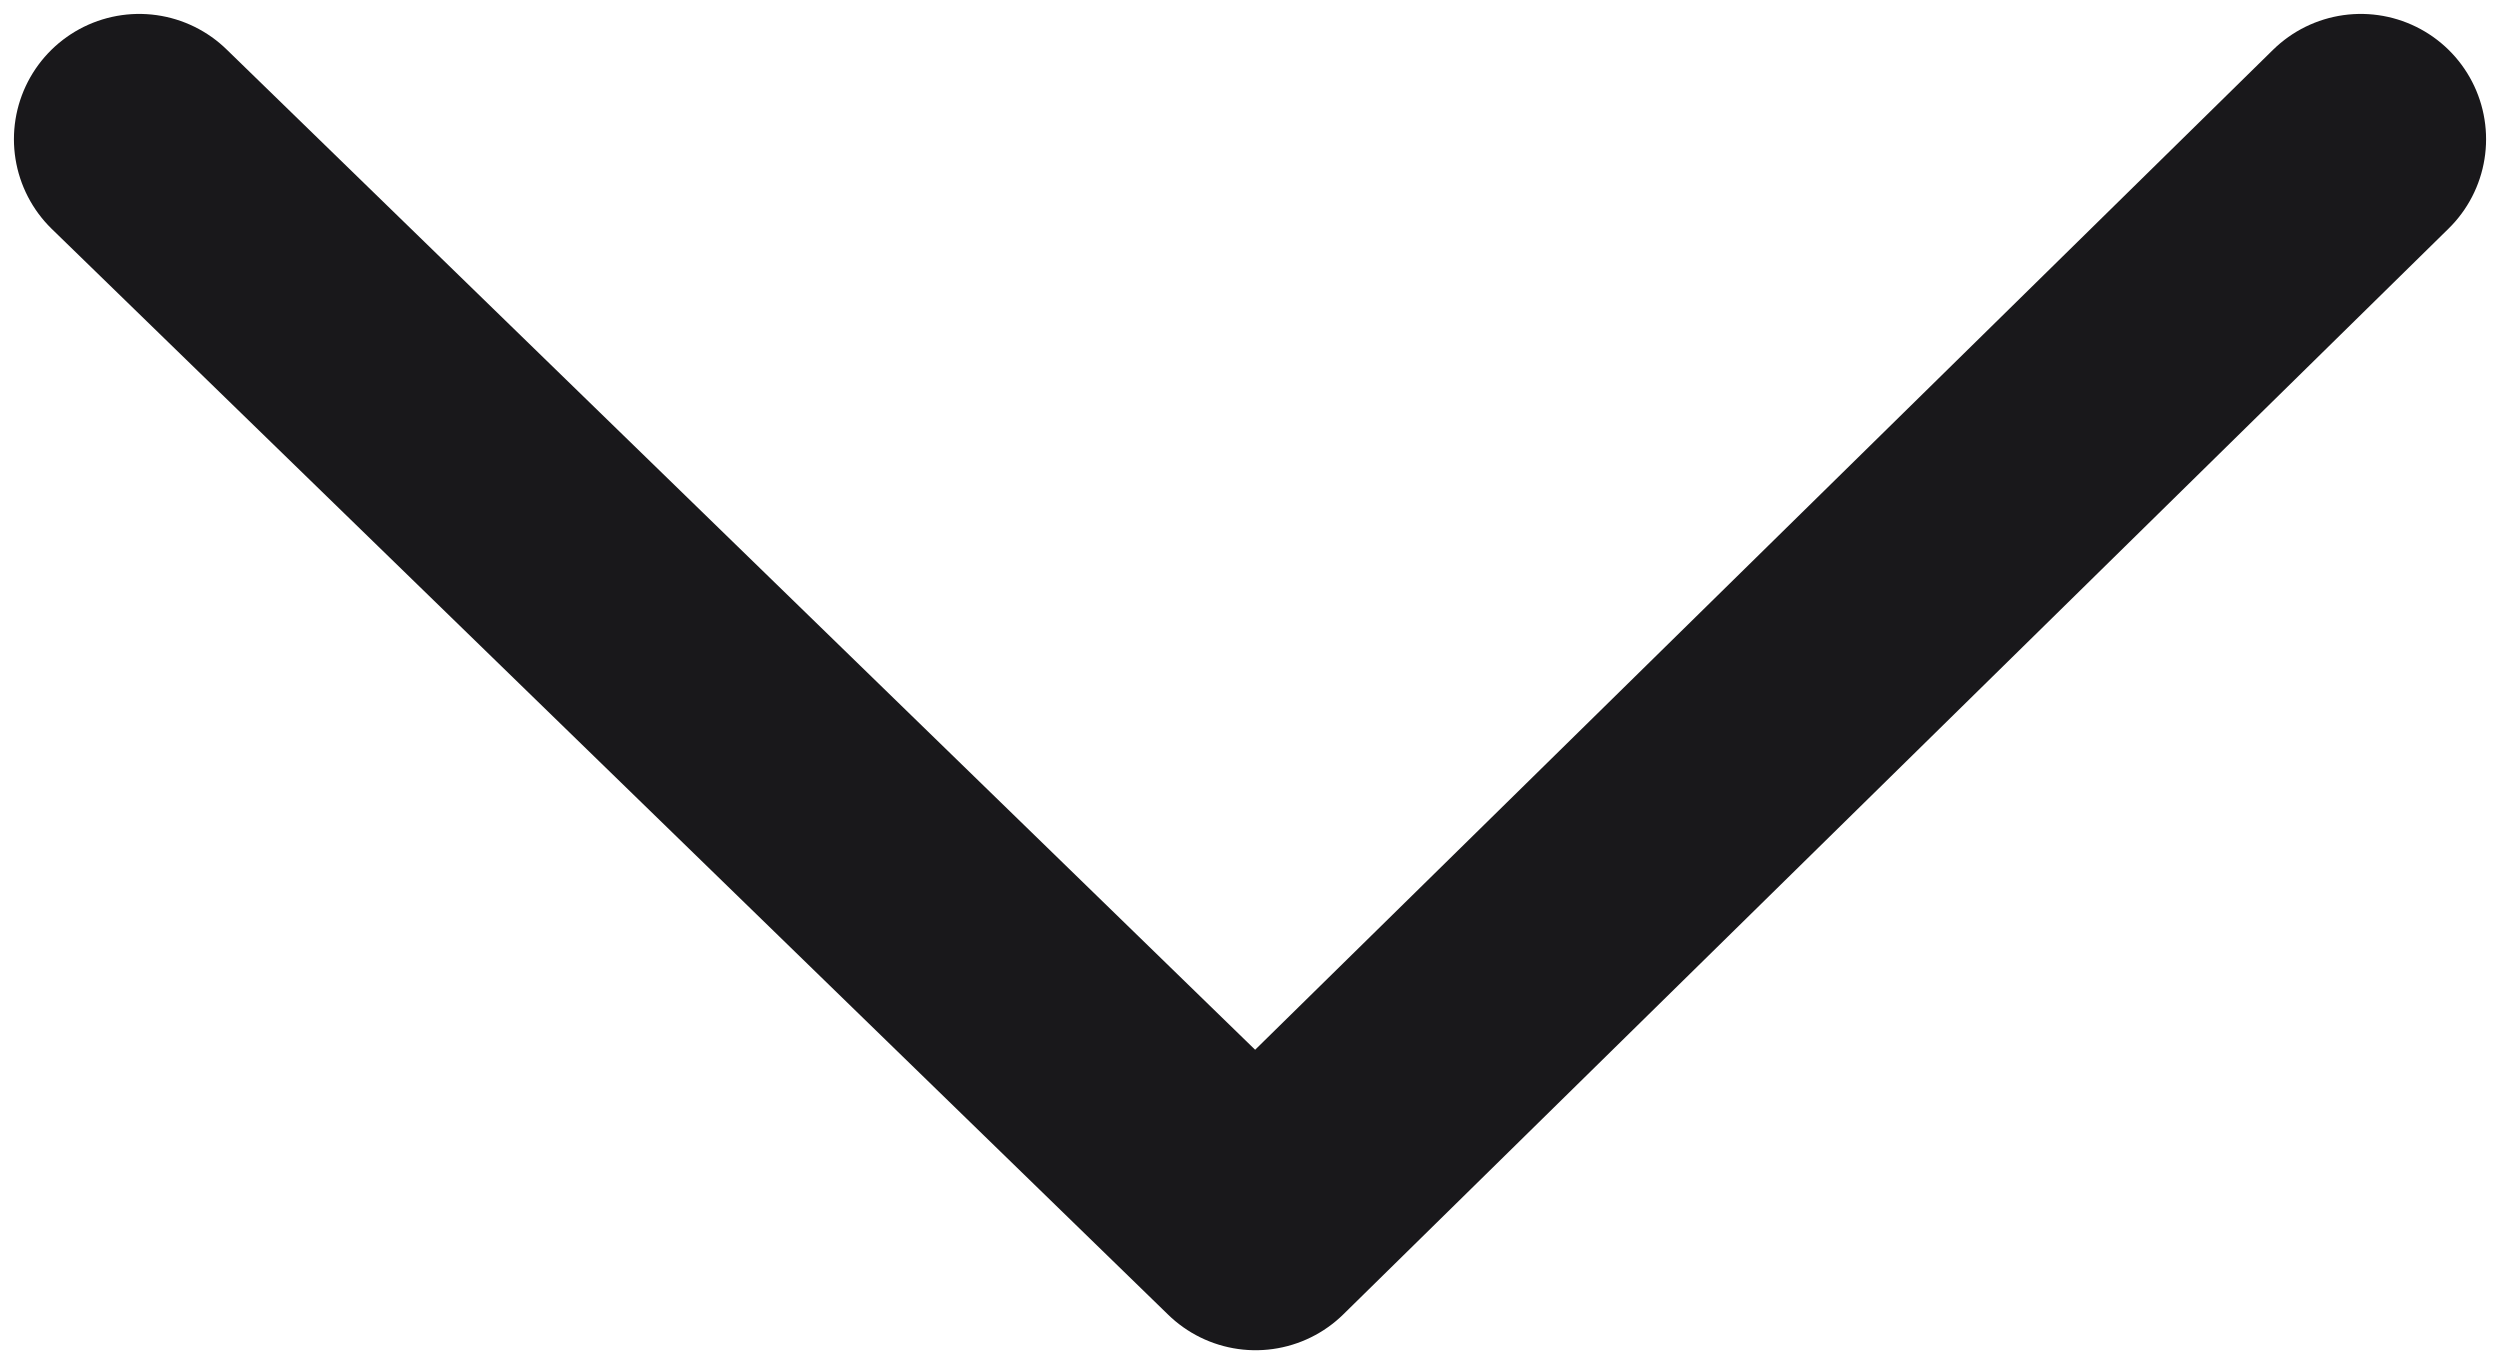 <svg xmlns="http://www.w3.org/2000/svg" width="449" height="245" viewBox="0 0 449 245">
  <path fill="none" stroke="rgb(25,24,27)" stroke-linecap="round" stroke-linejoin="round" stroke-width="45" d="M25 25l200.5 195L424 25"/>
</svg>
